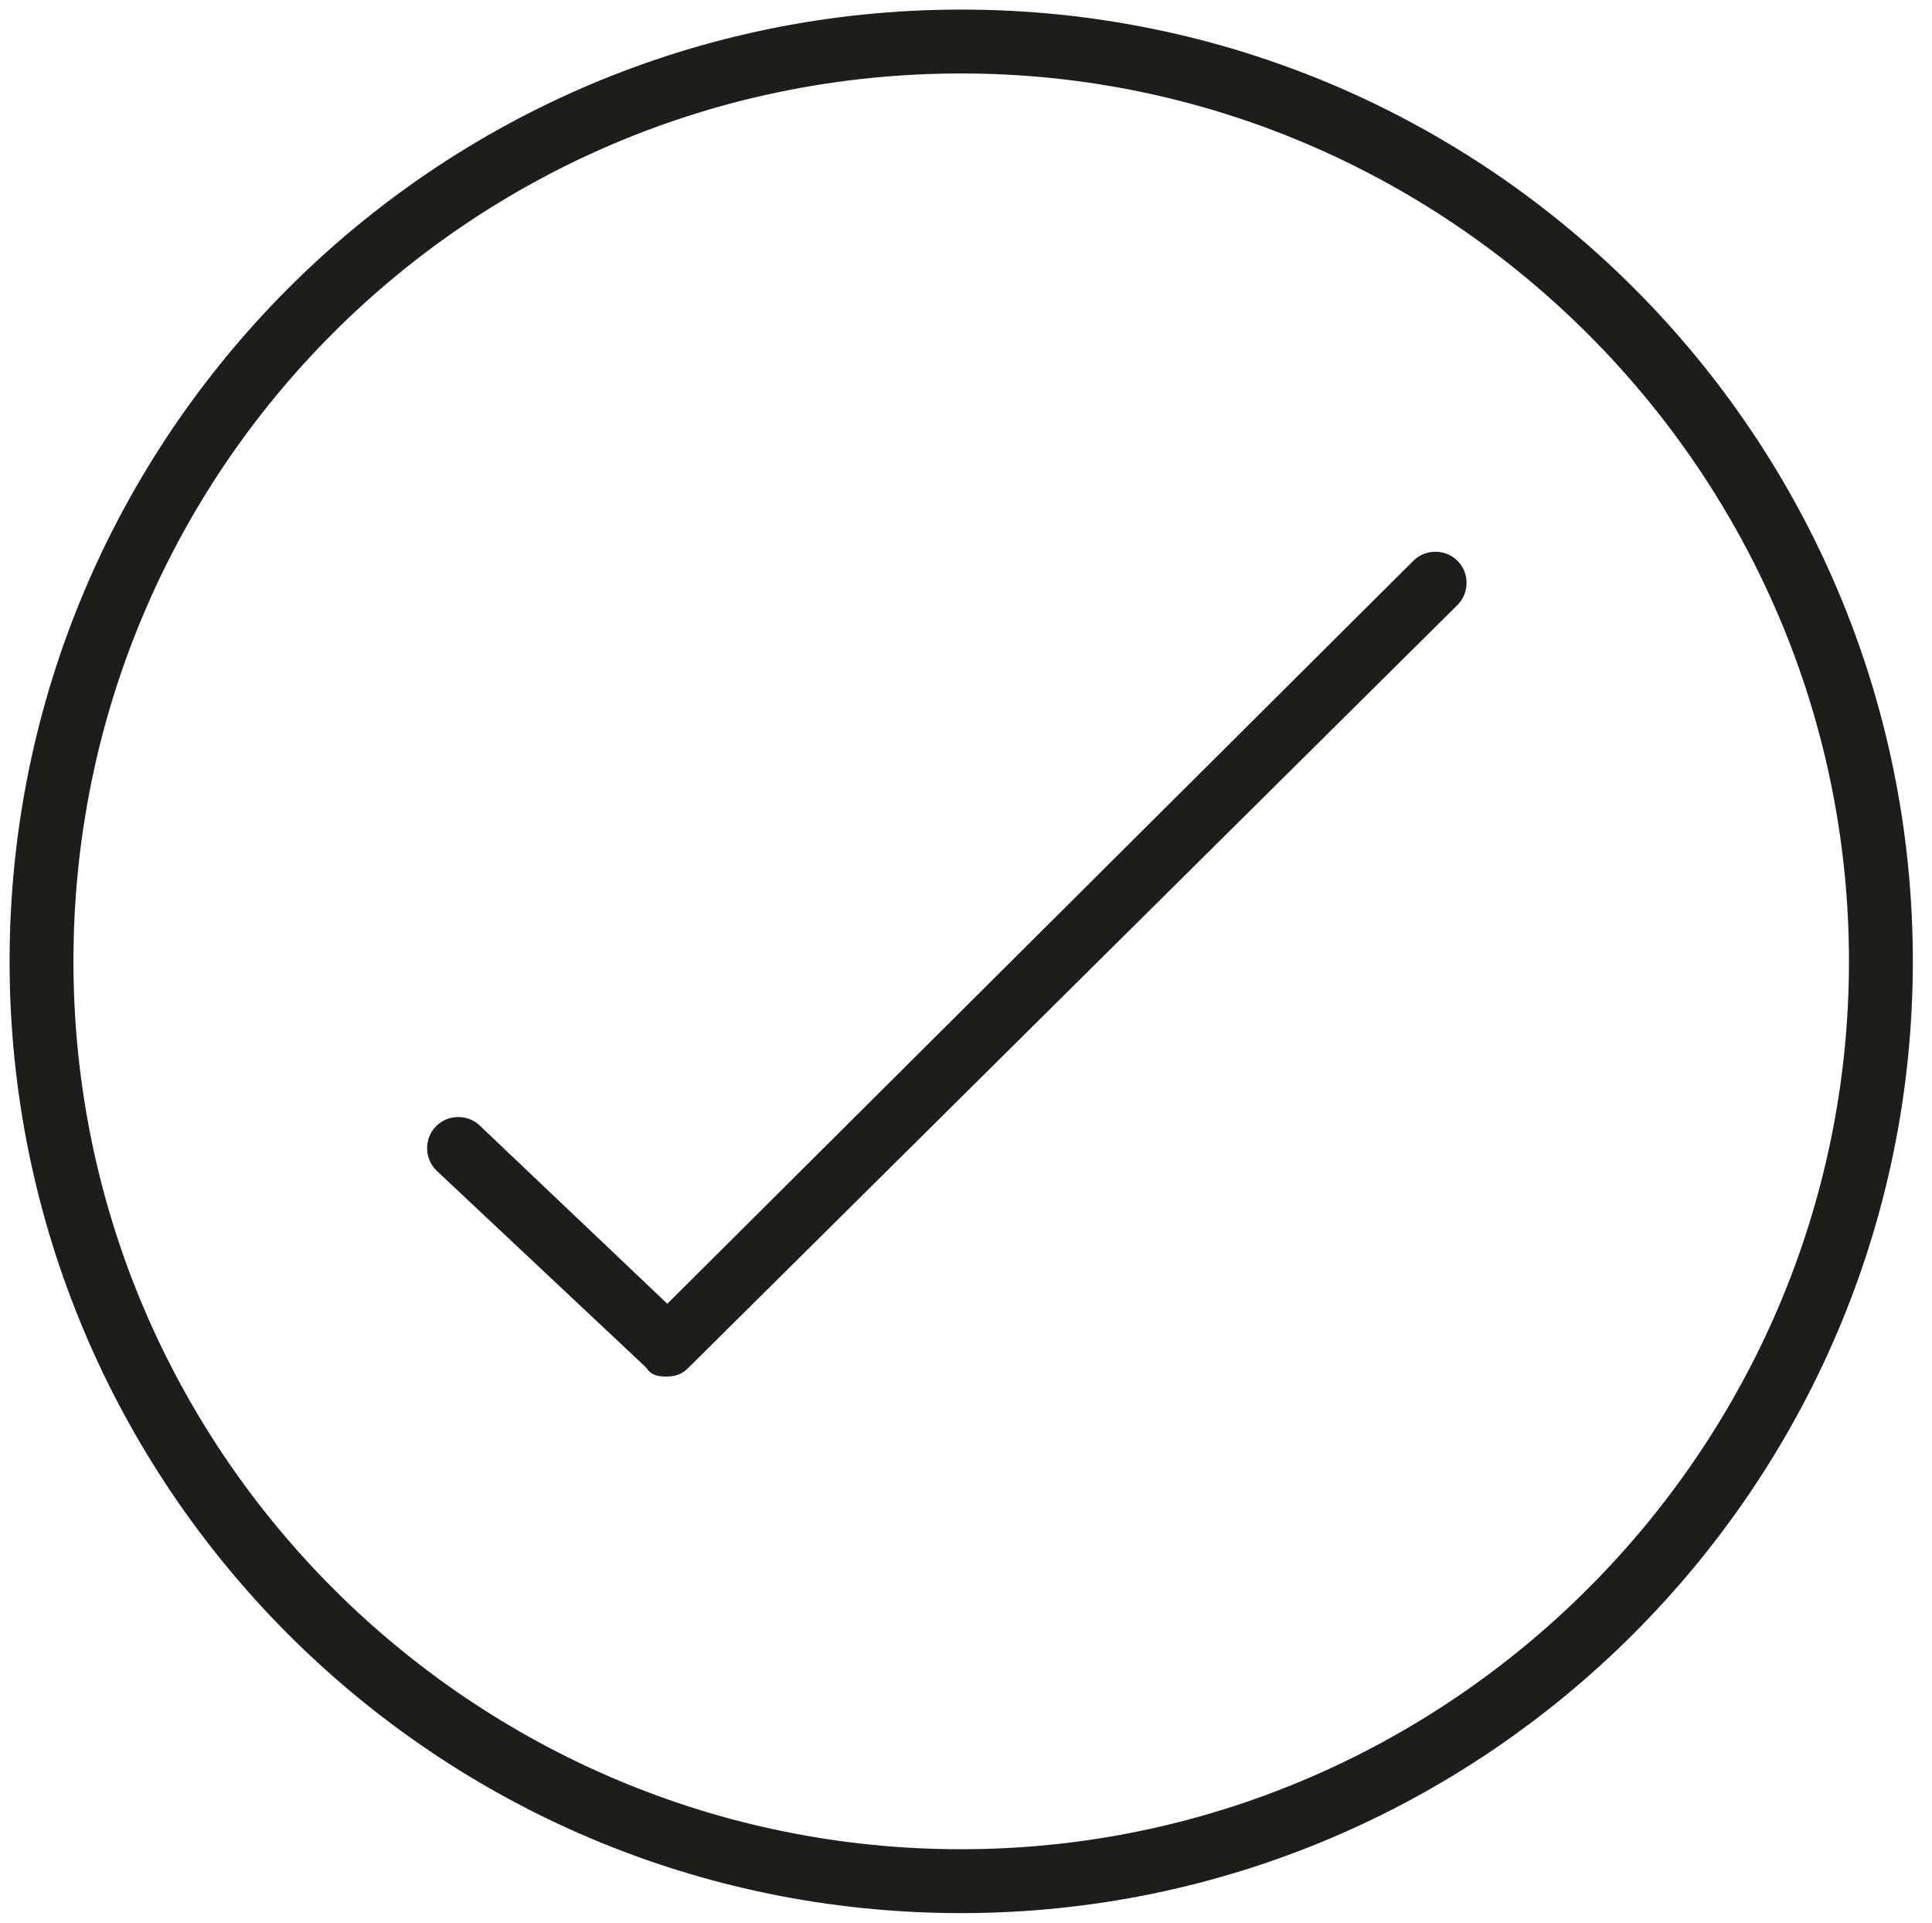 <?xml version="1.0" encoding="UTF-8"?>
<svg id="Ebene_1" xmlns="http://www.w3.org/2000/svg" version="1.1" xmlns:xlink="http://www.w3.org/1999/xlink" viewBox="0 0 60.5 60.2">
  <!-- Generator: Adobe Illustrator 29.1.0, SVG Export Plug-In . SVG Version: 2.1.0 Build 142)  -->
  <defs>
    <style>
      .st0 {
        stroke: #1d1d1b;
        stroke-miterlimit: 10;
        stroke-width: .4px;
      }

      .st0, .st1 {
        fill: none;
      }

      .st2 {
        fill: #1d1d1b;
      }

      .st3 {
        clip-path: url(#clippath);
      }
    </style>
    <clipPath id="clippath">
      <rect class="st1" width="60.2" height="60.2"/>
    </clipPath>
  </defs>
  <g class="st3">
    <path class="st2" d="M30.1,2.1C14.6,2.1,2.1,14.6,2.1,30.1s12.6,28,28,28,28-12.6,28-28S45.5,2.1,30.1,2.1M30.1,59.7C13.7,59.7.5,46.4.5,30.1S13.7.5,30.1.5s29.6,13.3,29.6,29.6-13.3,29.6-29.6,29.6"/>
    <path class="st0" d="M30.1,2.1C14.6,2.1,2.1,14.6,2.1,30.1s12.6,28,28,28,28-12.6,28-28S45.5,2.1,30.1,2.1ZM30.1,59.7C13.7,59.7.5,46.4.5,30.1S13.7.5,30.1.5s29.6,13.3,29.6,29.6-13.3,29.6-29.6,29.6Z"/>
    <path class="st2" d="M20.9,42.9c-.2,0-.4,0-.5-.2l-6.6-6.2c-.3-.3-.3-.8,0-1.1.3-.3.8-.3,1.1,0l6,5.7,23.5-23.4c.3-.3.8-.3,1.1,0,.3.3.3.8,0,1.1l-24.1,23.9c-.2.2-.4.2-.6.2"/>
    <path class="st0" d="M20.9,42.9c-.2,0-.4,0-.5-.2l-6.6-6.2c-.3-.3-.3-.8,0-1.1.3-.3.8-.3,1.1,0l6,5.7,23.5-23.4c.3-.3.8-.3,1.1,0,.3.3.3.8,0,1.1l-24.1,23.9c-.2.2-.4.2-.6.2Z"/>
  </g>
</svg>